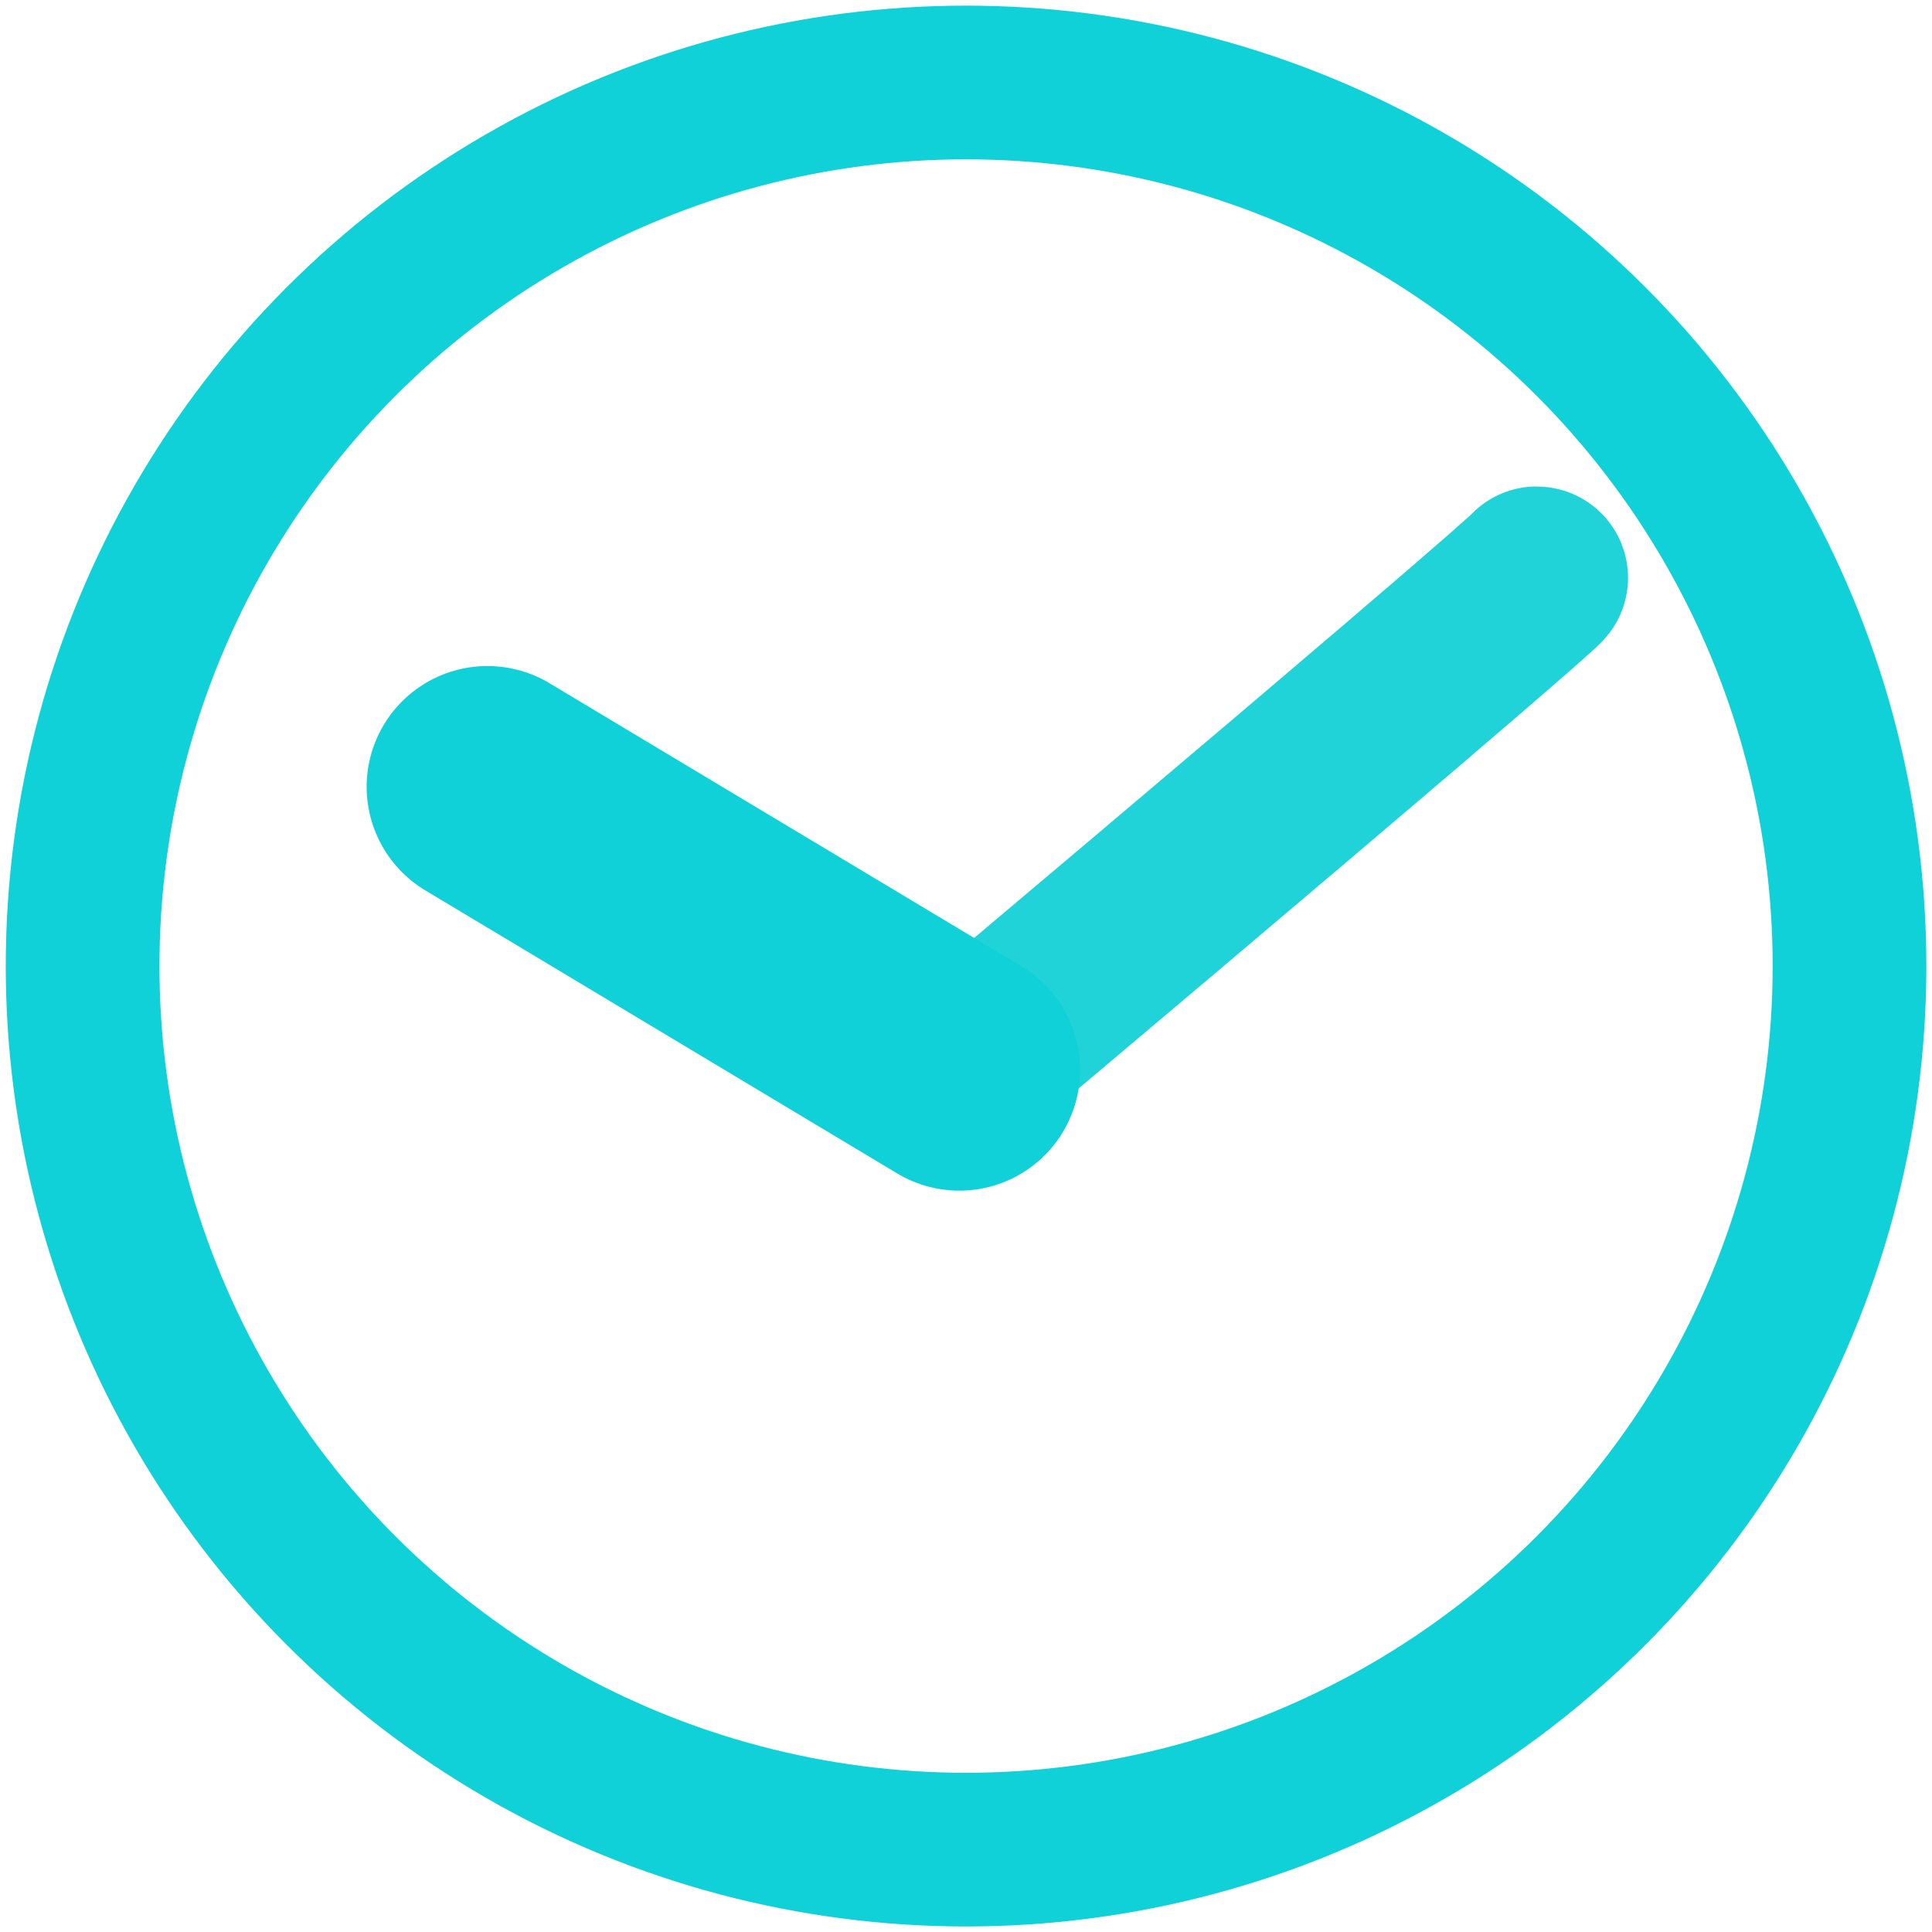 <?xml version="1.0" encoding="UTF-8" standalone="no"?>
<svg
   xmlns:dc="http://purl.org/dc/elements/1.1/"
   xmlns:cc="http://creativecommons.org/ns#"
   xmlns:rdf="http://www.w3.org/1999/02/22-rdf-syntax-ns#"
   xmlns:svg="http://www.w3.org/2000/svg"
   xmlns="http://www.w3.org/2000/svg"
   xmlns:sodipodi="http://sodipodi.sourceforge.net/DTD/sodipodi-0.dtd"
   xmlns:inkscape="http://www.inkscape.org/namespaces/inkscape"
   id="svg8"
   version="1.1"
   viewBox="0 0 16.933 16.933"
   height="64"
   width="64"
   sodipodi:docname="icon.svg"
   inkscape:export-filename="/home/bob/workspace/electron-countdown-timer/src/imgs/icon.png"
   inkscape:export-xdpi="96"
   inkscape:export-ydpi="96"
   inkscape:version="0.92.3 (2405546, 2018-03-11)">
  <sodipodi:namedview
     pagecolor="#ffffff"
     bordercolor="#666666"
     borderopacity="1"
     objecttolerance="10"
     gridtolerance="10"
     guidetolerance="10"
     inkscape:pageopacity="0"
     inkscape:pageshadow="2"
     inkscape:window-width="1600"
     inkscape:window-height="845"
     id="namedview10"
     showgrid="false"
     inkscape:zoom="3.6875"
     inkscape:cx="32"
     inkscape:cy="32"
     inkscape:window-x="0"
     inkscape:window-y="27"
     inkscape:window-maximized="1"
     inkscape:current-layer="svg8" />
  <defs
     id="defs2" />
  <ellipse
     style="opacity:1;fill:none;fill-opacity:1;stroke:#10d1d7;stroke-width:1.347;stroke-linecap:round;stroke-miterlimit:4;stroke-dasharray:none;stroke-opacity:1"
     id="path1366"
     cx="8.467"
     cy="8.467"
     rx="7.743"
     ry="7.744" />
  <path
     inkscape:connector-curvature="0"
     style="fill:none;stroke:#10d1d7;stroke-width:1.599;stroke-linecap:round;stroke-linejoin:miter;stroke-miterlimit:4;stroke-dasharray:none;stroke-opacity:0.934"
     d="M 8.413,9.372 C 13.528,5.063 13.47,5.063 13.47,5.063"
     id="path1369" />
  <path
     inkscape:connector-curvature="0"
     style="fill:none;stroke:#10d1d7;stroke-width:2.117;stroke-linecap:round;stroke-linejoin:miter;stroke-miterlimit:4;stroke-dasharray:none;stroke-opacity:1"
     d="M 8.408,9.377 4.272,6.896"
     id="path1371" />
</svg>
